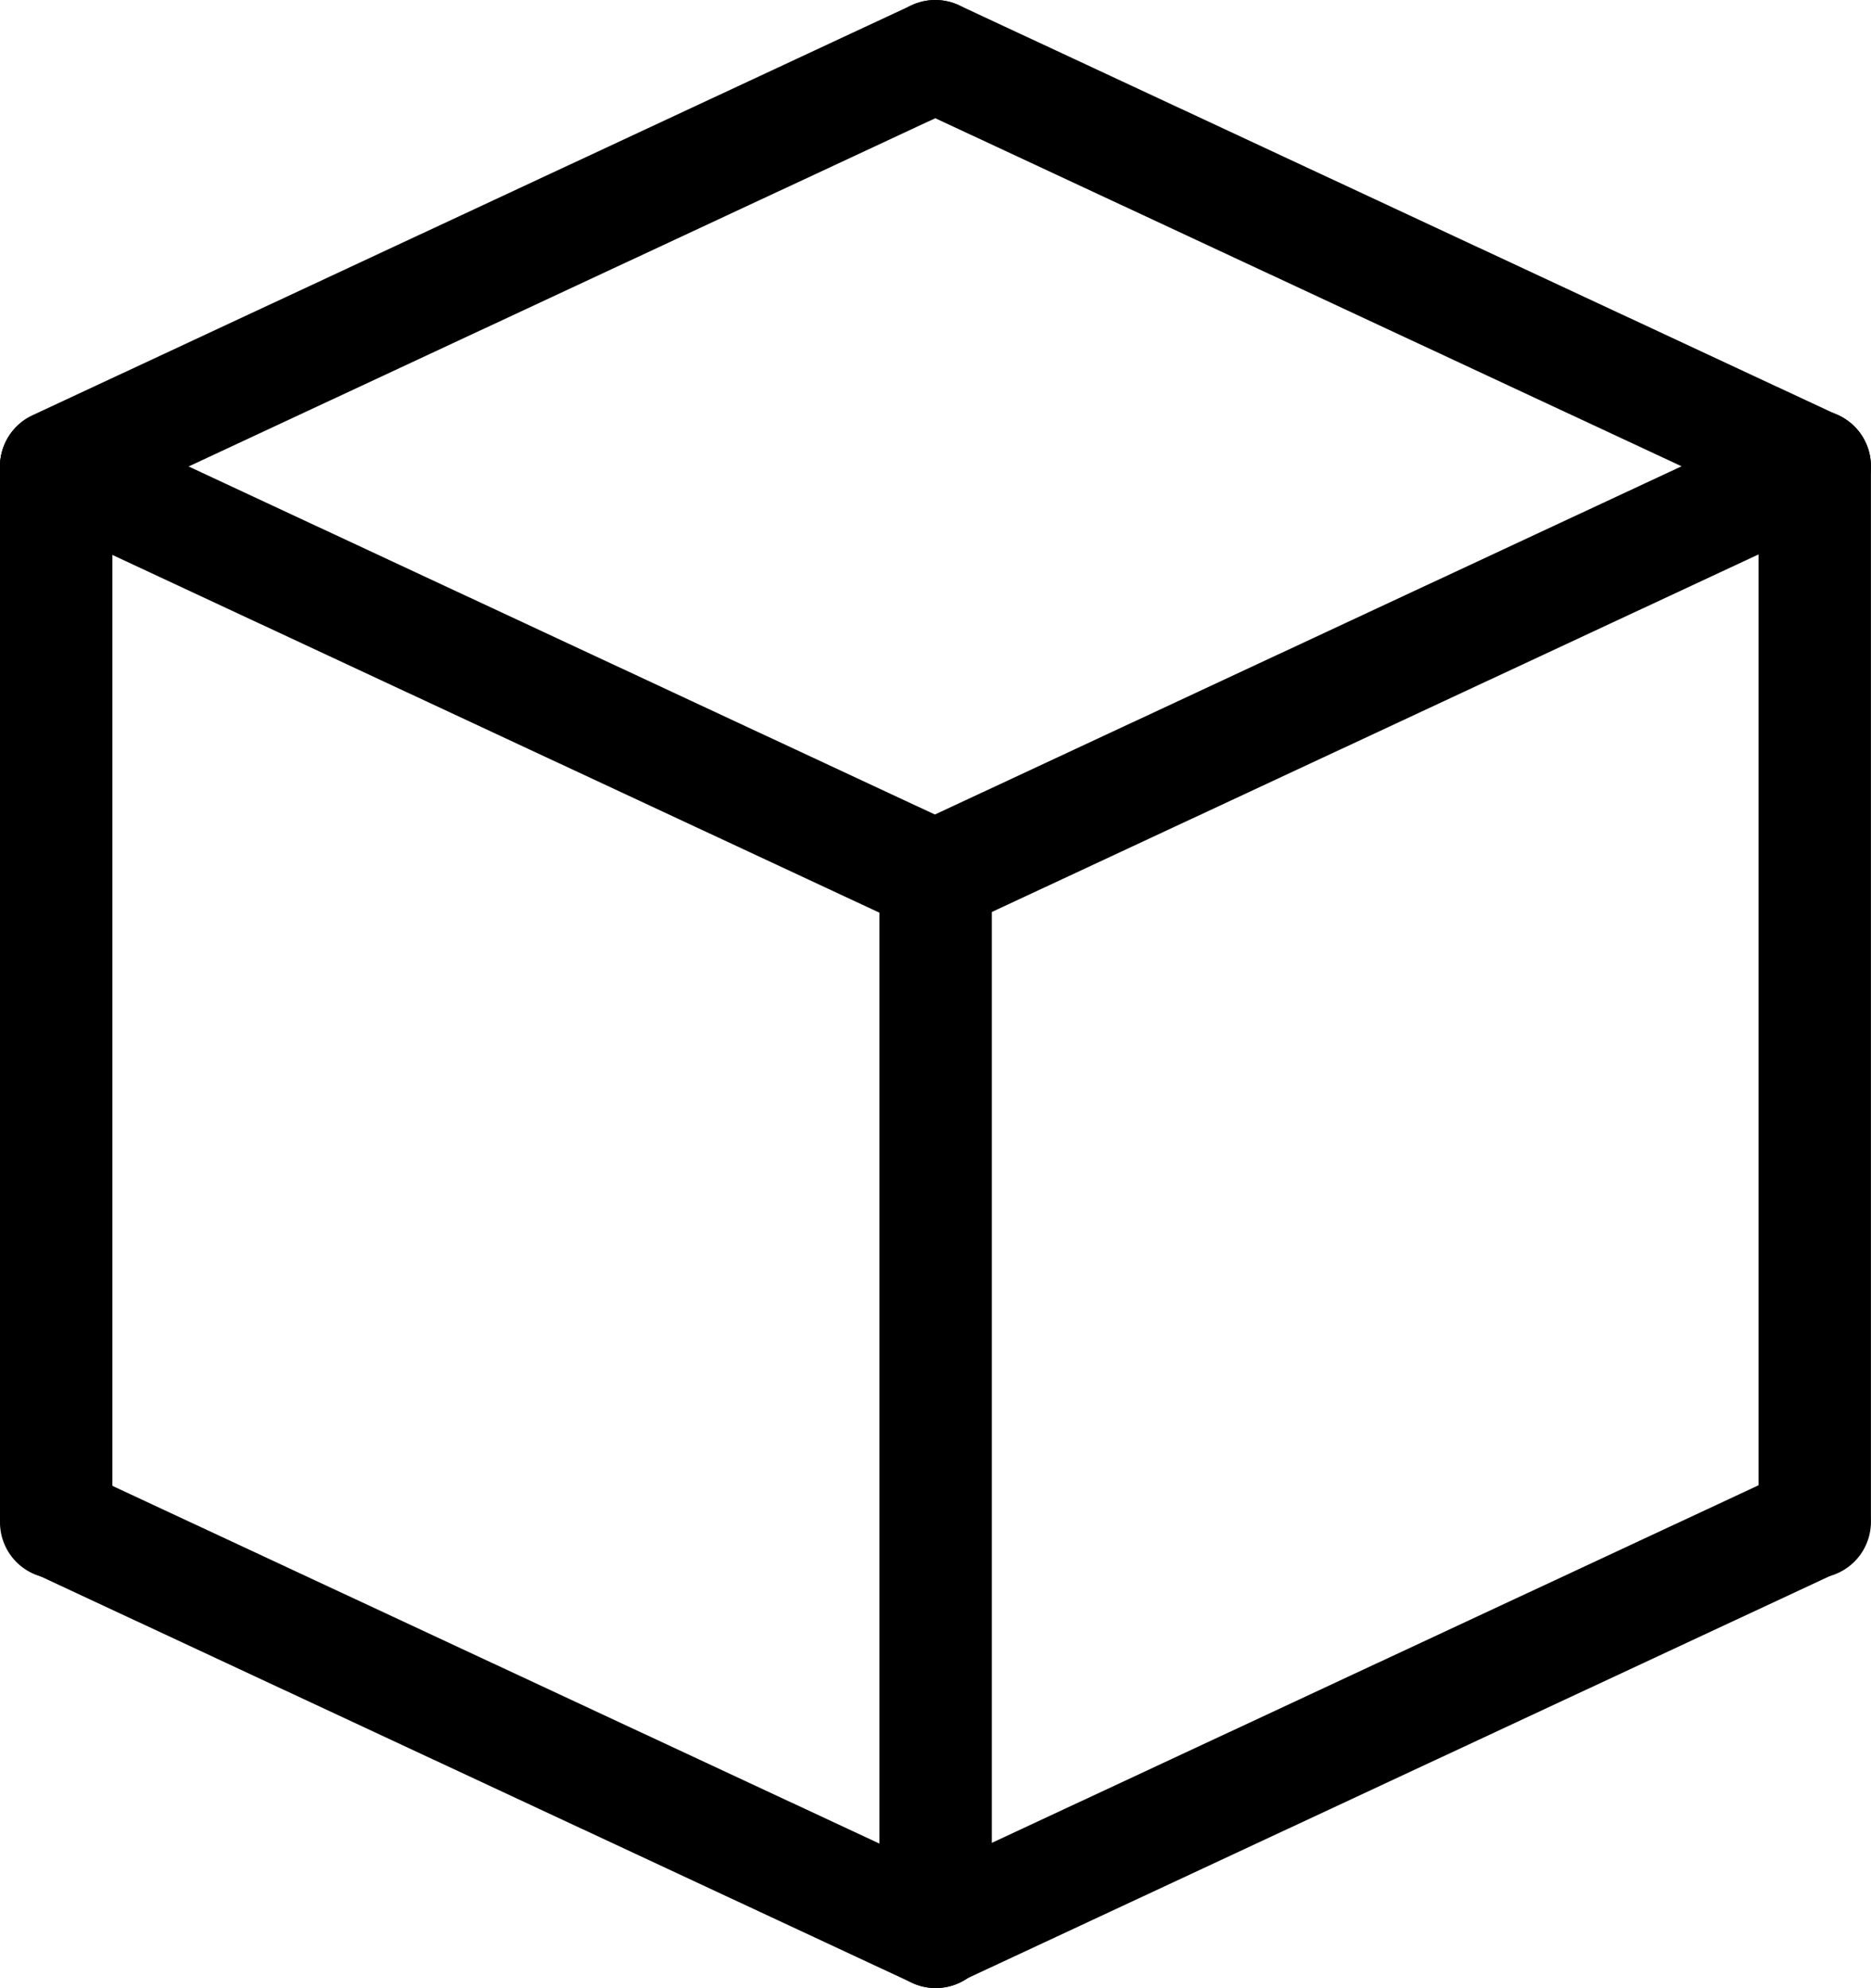 <svg version="1.1" xmlns="http://www.w3.org/2000/svg" xmlns:xlink="http://www.w3.org/1999/xlink" width="24.97" height="26.529" viewBox="0,0,24.97,26.529"><g transform="translate(-307.585,-222.6)"><g fill="none" stroke="#000000" stroke-width="1.5" stroke-linecap="round" stroke-miterlimit="10"><path d="M320.072,234.292v14.087"/><g><path d="M331.804,228.821v14.087"/><path d="M331.799,242.9l-11.732,5.471"/><path d="M331.804,228.821l-11.732,5.471"/></g><g><path d="M308.335,242.915v-14.087"/><path d="M308.341,242.908l11.732,5.471"/><path d="M320.067,234.299l-11.732,-5.471"/></g><g><path d="M320.067,223.35l-11.732,5.471"/><path d="M331.799,228.821l-11.732,-5.471"/></g></g></g></svg><!--rotationCenter:12.415219999999977:17.40044000000003-->
